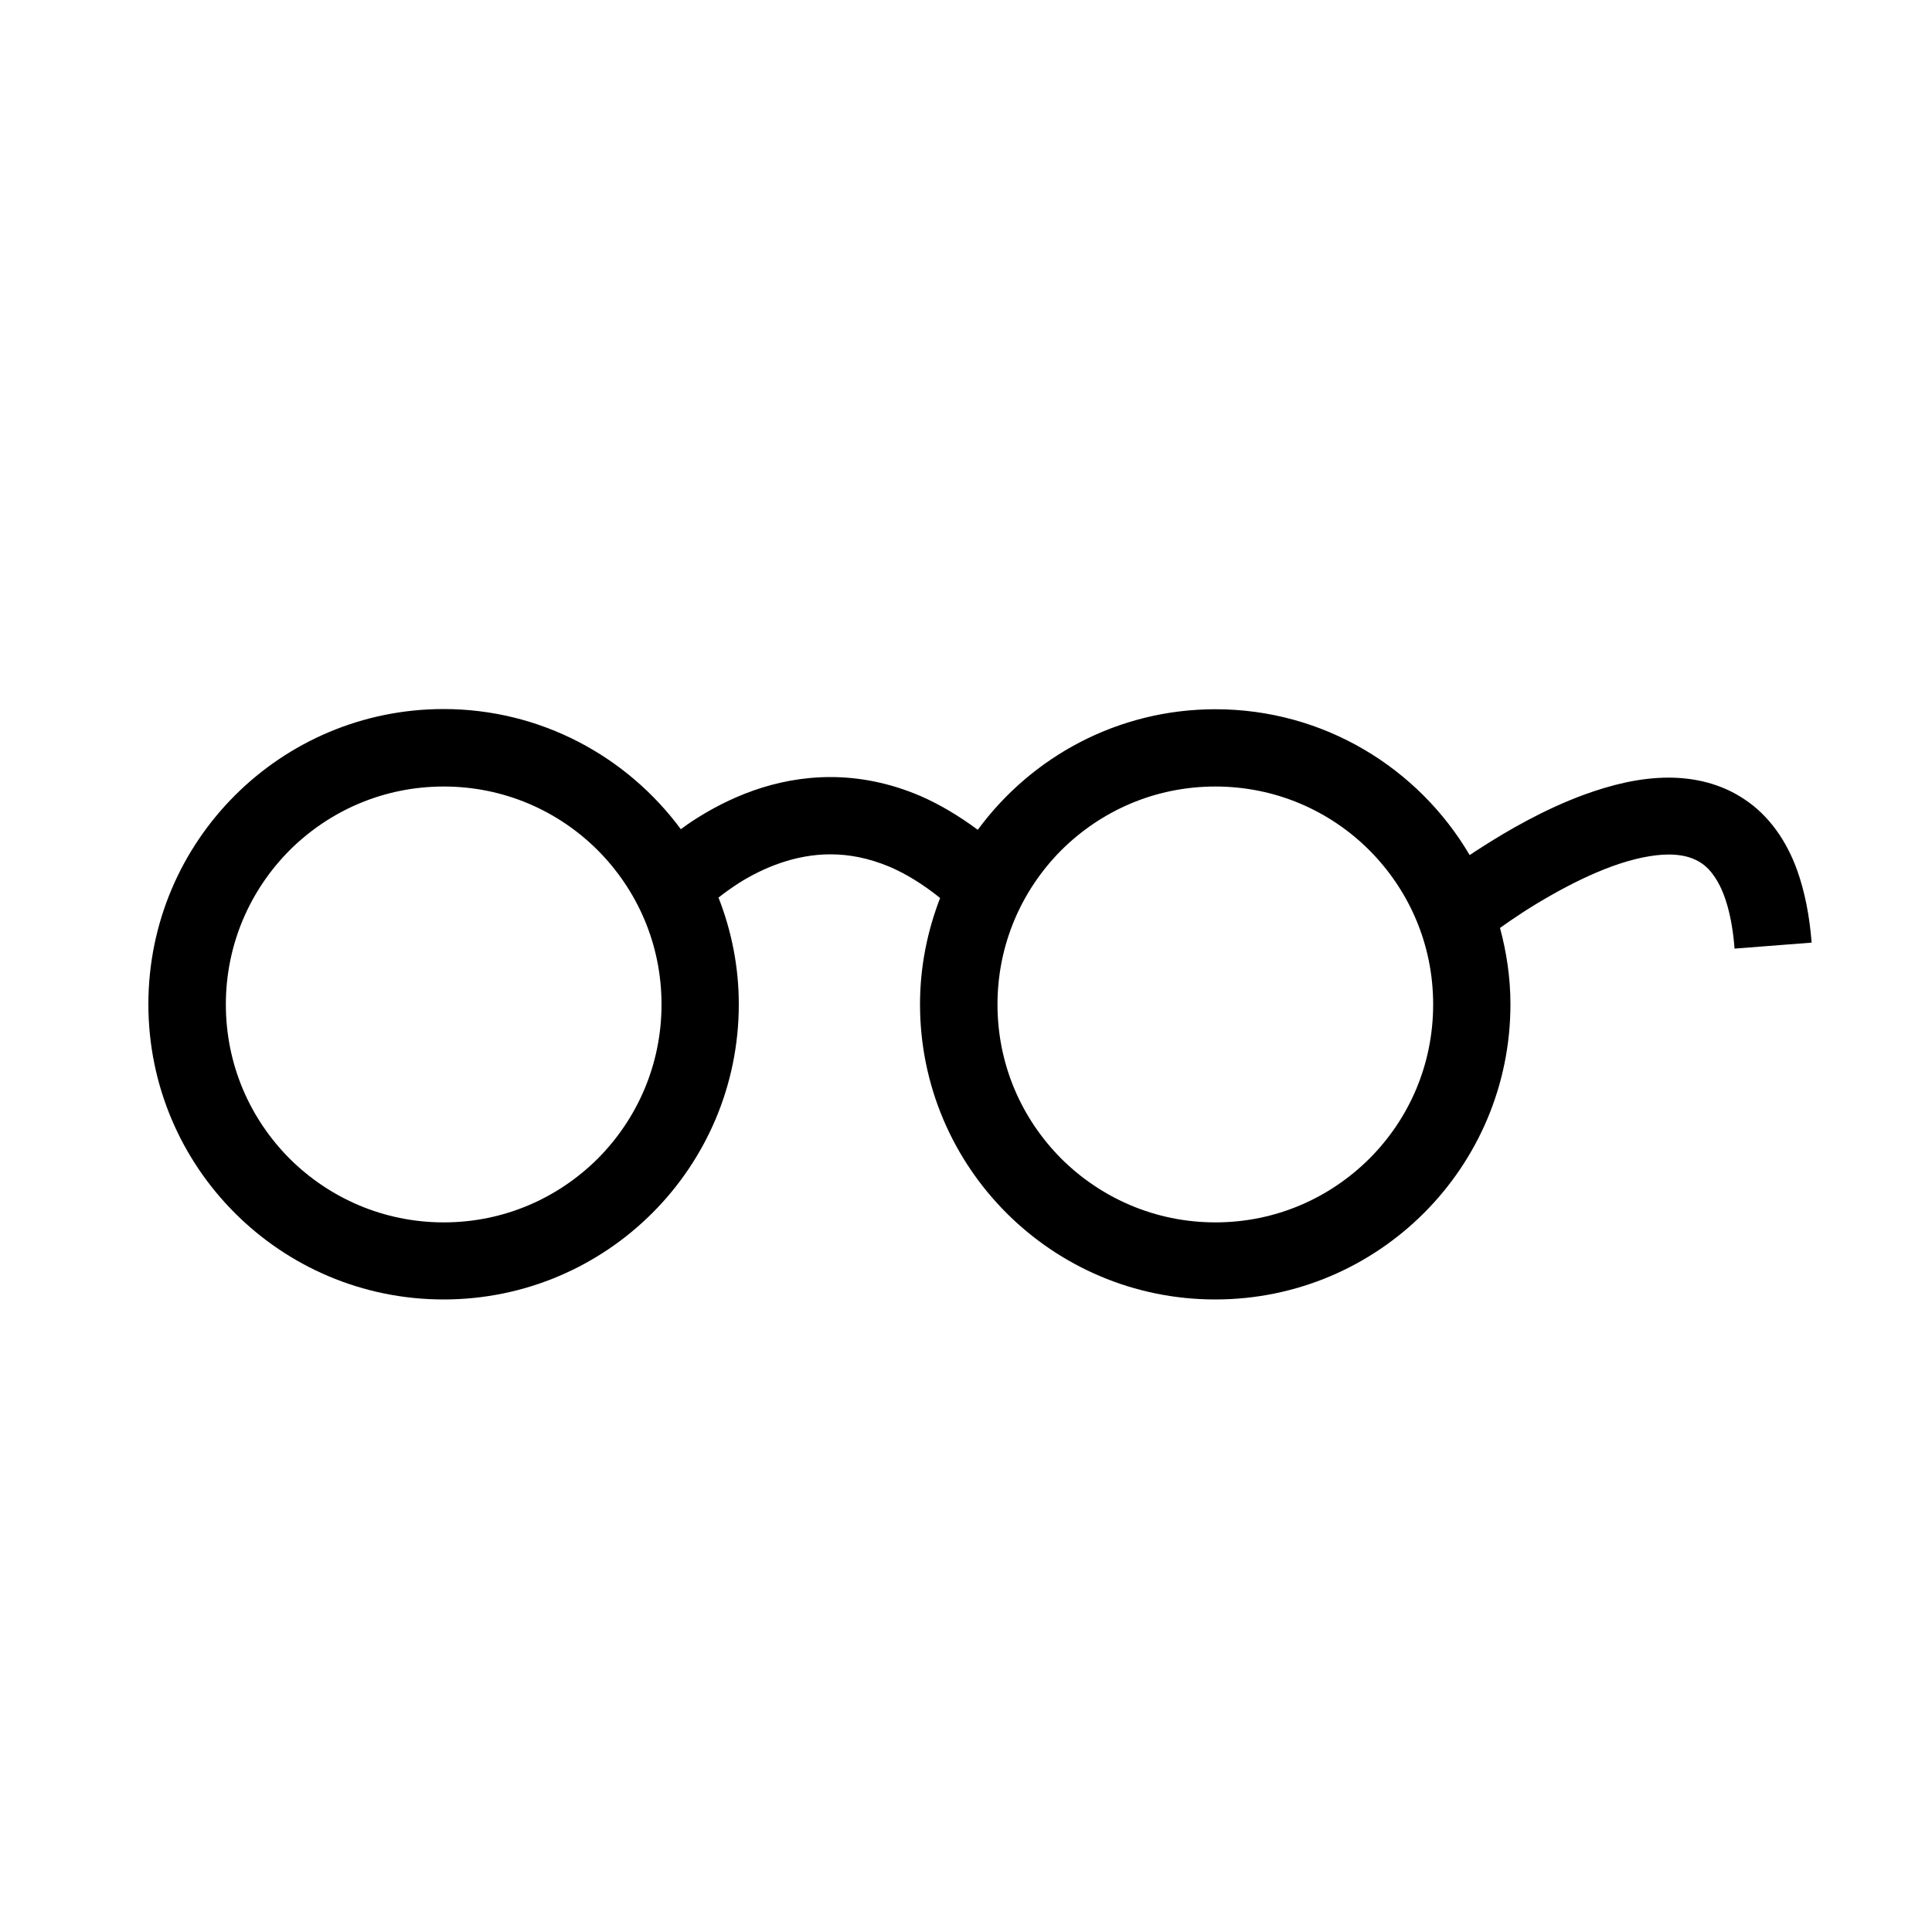 <?xml version="1.0" encoding="utf-8"?>
<!-- Generator: Adobe Illustrator 16.0.0, SVG Export Plug-In . SVG Version: 6.00 Build 0)  -->
<!DOCTYPE svg PUBLIC "-//W3C//DTD SVG 1.1 Tiny//EN" "http://www.w3.org/Graphics/SVG/1.1/DTD/svg11-tiny.dtd">
<svg version="1.1" baseProfile="tiny" id="Capa_1" xmlns="http://www.w3.org/2000/svg" xmlns:xlink="http://www.w3.org/1999/xlink"
	 x="0px" y="0px" width="100px" height="100px" viewBox="0 0 100 100" xml:space="preserve">
<path d="M90.29,41.37c-1.22-0.82-2.61-1.12-3.92-1.12c-1.52,0-2.99,0.38-4.37,0.88c-2.07,0.76-3.95,1.85-5.35,2.75
	c-0.21,0.13-0.4,0.26-0.58,0.38c-2.65-4.51-7.55-7.55-13.16-7.55c-5.05,0-9.52,2.46-12.3,6.24c-0.99-0.73-1.98-1.32-2.97-1.75
	c-1.61-0.69-3.19-0.98-4.65-0.98c-2.94,0-5.34,1.12-7,2.18c-0.27,0.17-0.52,0.35-0.75,0.52c-2.78-3.76-7.24-6.22-12.28-6.22
	c-8.44,0-15.28,6.84-15.28,15.28c0,8.44,6.84,15.28,15.28,15.28c8.44,0,15.28-6.84,15.28-15.28c0-1.95-0.38-3.81-1.05-5.52
	c0.3-0.24,0.66-0.5,1.08-0.77c1.23-0.77,2.88-1.47,4.71-1.47c0.95,0,1.96,0.18,3.08,0.65c0.81,0.35,1.68,0.87,2.6,1.61
	c-0.66,1.71-1.04,3.56-1.04,5.5c0,8.44,6.84,15.28,15.28,15.28c8.44,0,15.28-6.84,15.28-15.28c0-1.37-0.2-2.69-0.54-3.95
	c0.64-0.46,1.6-1.11,2.73-1.74c0.97-0.55,2.05-1.08,3.1-1.46c1.05-0.38,2.08-0.6,2.89-0.6c0.49,0,0.89,0.07,1.23,0.2
	c0.5,0.2,0.88,0.48,1.29,1.16c0.4,0.68,0.77,1.8,0.9,3.51l3.99-0.31c-0.11-1.41-0.36-2.64-0.74-3.72
	C92.46,43.47,91.52,42.18,90.29,41.37z M30.94,59.97c-2.05,2.04-4.85,3.3-7.97,3.3c-3.12,0-5.93-1.26-7.98-3.3
	c-2.04-2.05-3.3-4.85-3.3-7.98c0-3.12,1.26-5.93,3.3-7.98c2.05-2.04,4.85-3.3,7.98-3.3c3.12,0,5.93,1.26,7.97,3.3
	c2.04,2.05,3.3,4.85,3.3,7.98C34.24,55.11,32.98,57.92,30.94,59.97z M70.88,59.97c-2.05,2.04-4.85,3.3-7.97,3.3
	c-3.12,0-5.93-1.26-7.98-3.3c-2.04-2.05-3.3-4.85-3.3-7.98c0-3.12,1.26-5.93,3.3-7.98c2.05-2.04,4.85-3.3,7.98-3.3
	c3.12,0,5.93,1.26,7.97,3.3c2.04,2.05,3.3,4.85,3.3,7.98C74.18,55.11,72.93,57.92,70.88,59.97z"/>
</svg>

